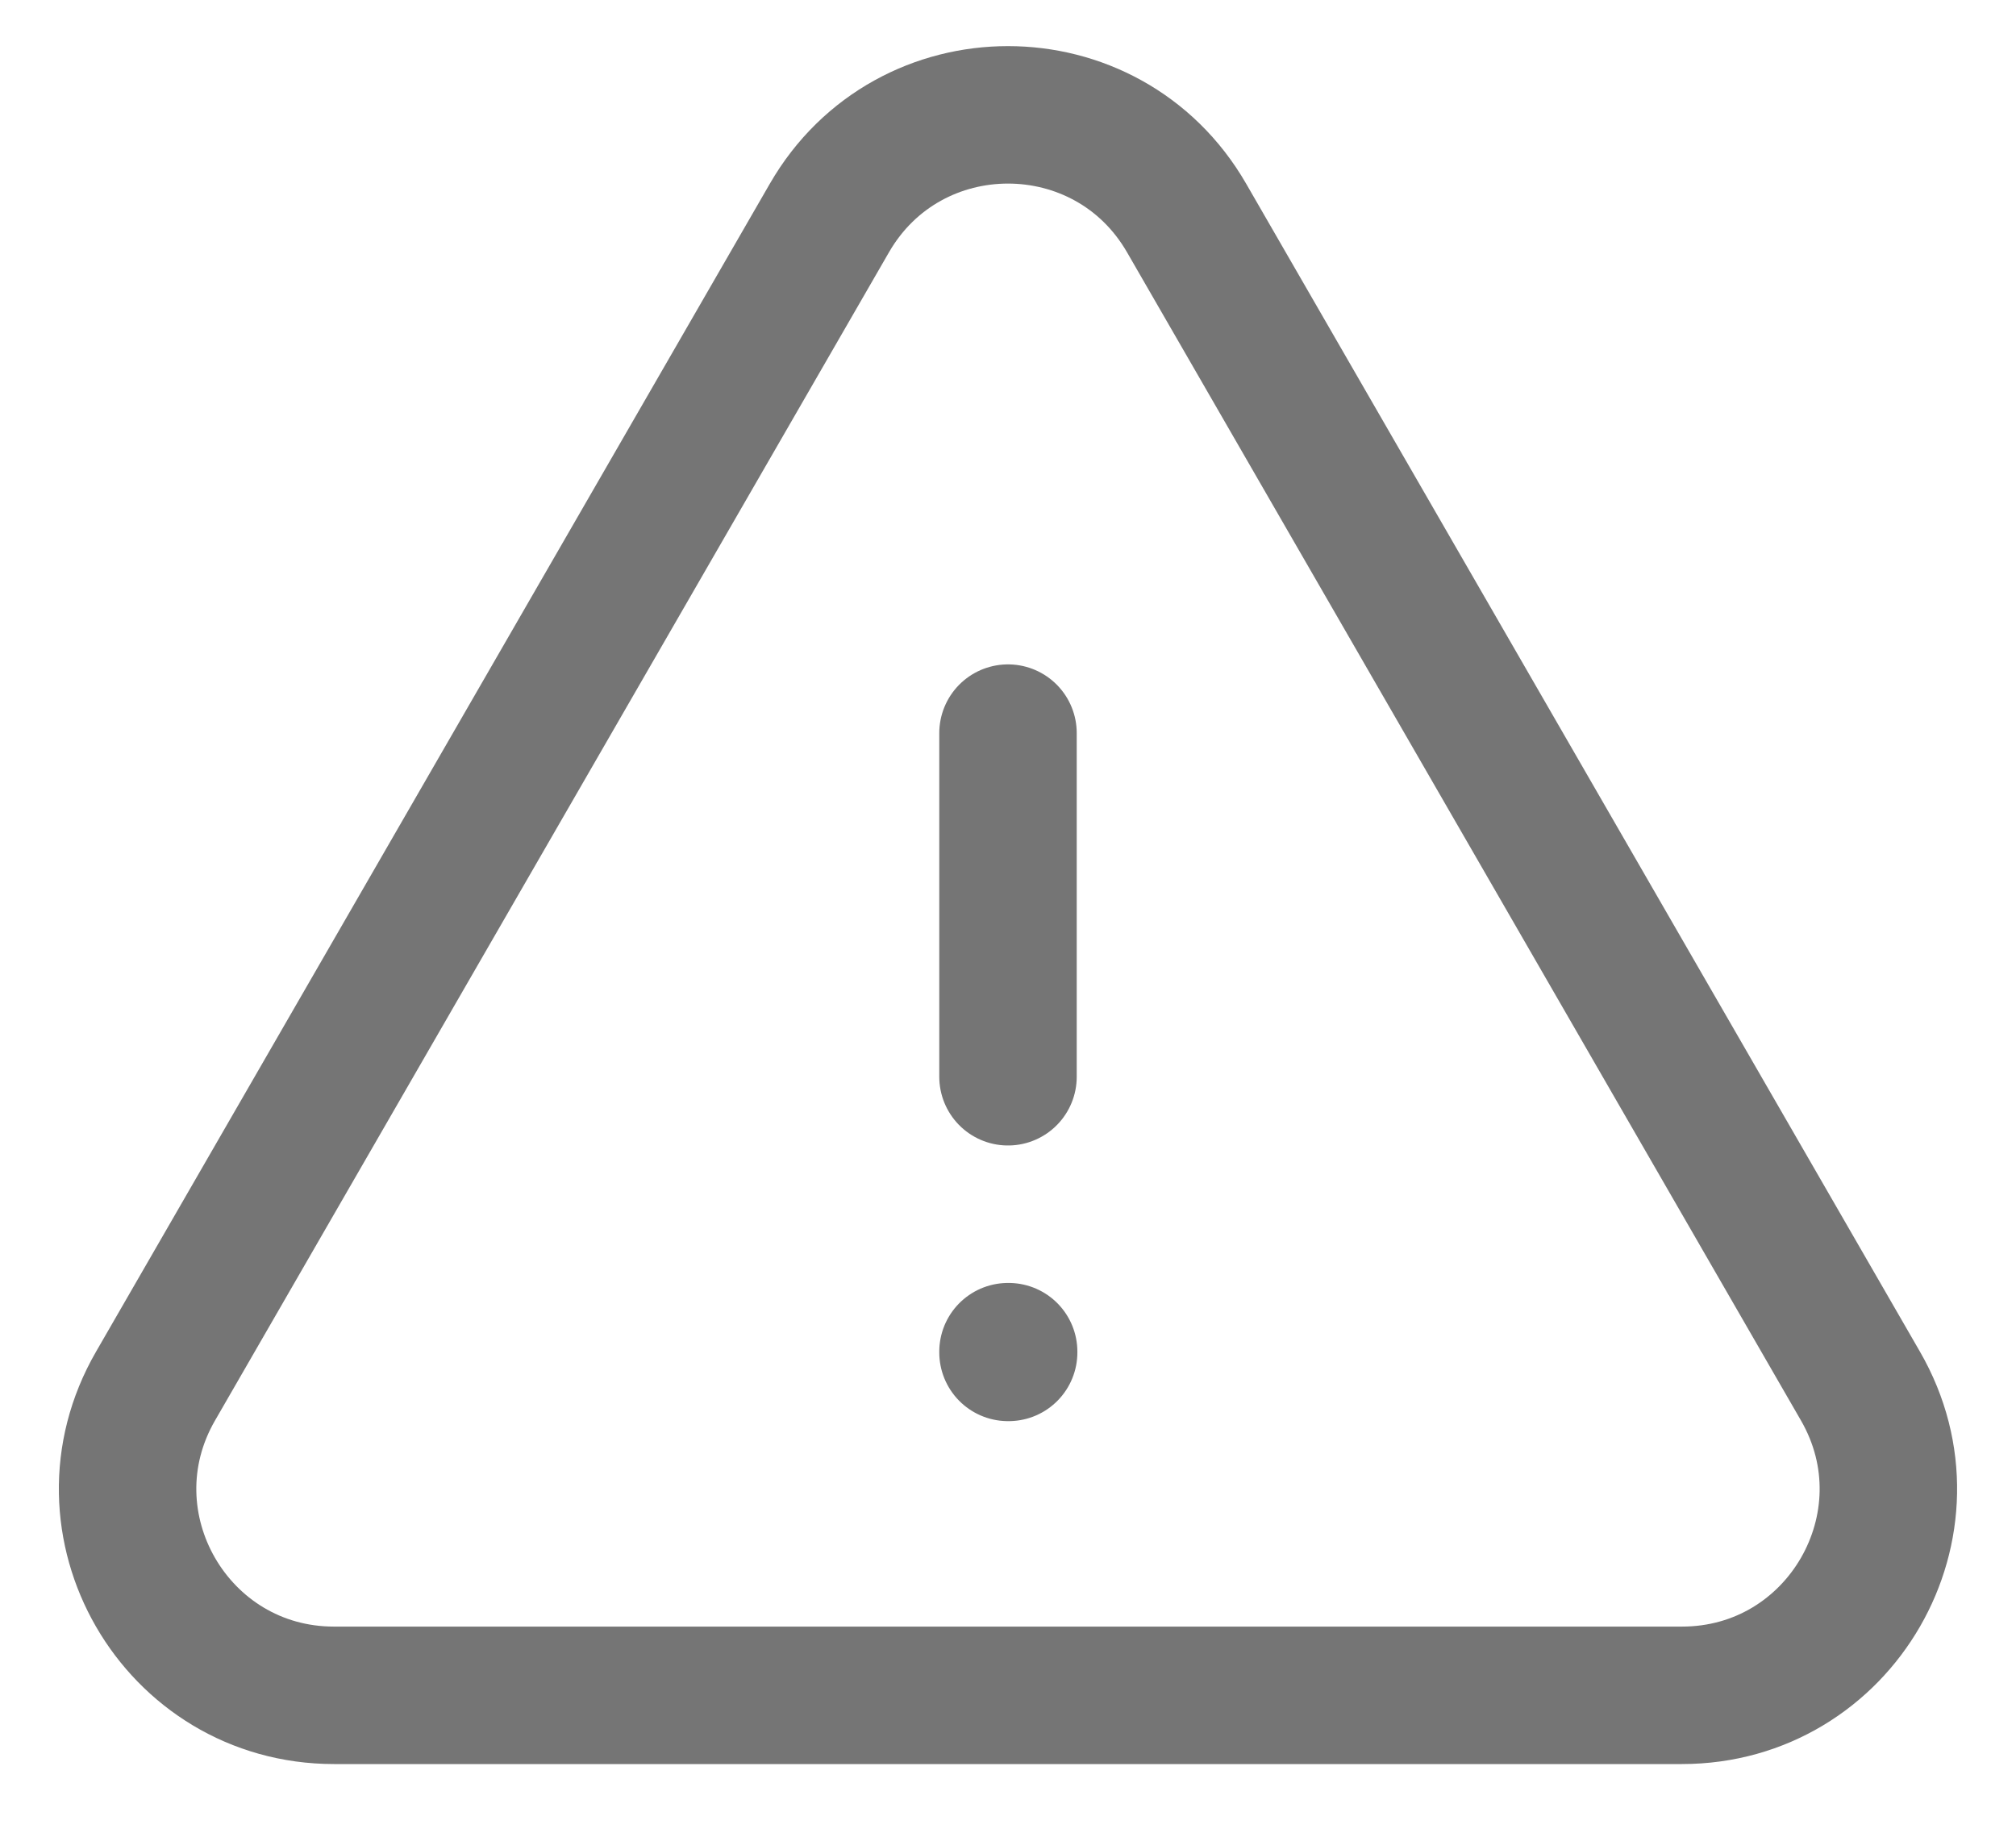<svg width="22" height="20" viewBox="0 0 22 20" fill="none" xmlns="http://www.w3.org/2000/svg">
<path d="M11 8V11.75M1.697 15.126C0.831 16.626 1.914 18.5 3.645 18.5H18.354C20.086 18.5 21.168 16.626 20.303 15.126L12.949 2.379C12.083 0.878 9.917 0.878 9.051 2.379L1.697 15.126ZM11 14.75H11.007V14.758H11V14.75Z" stroke="#757575" stroke-width="1.5" stroke-linecap="round" stroke-linejoin="round"/>
</svg>
